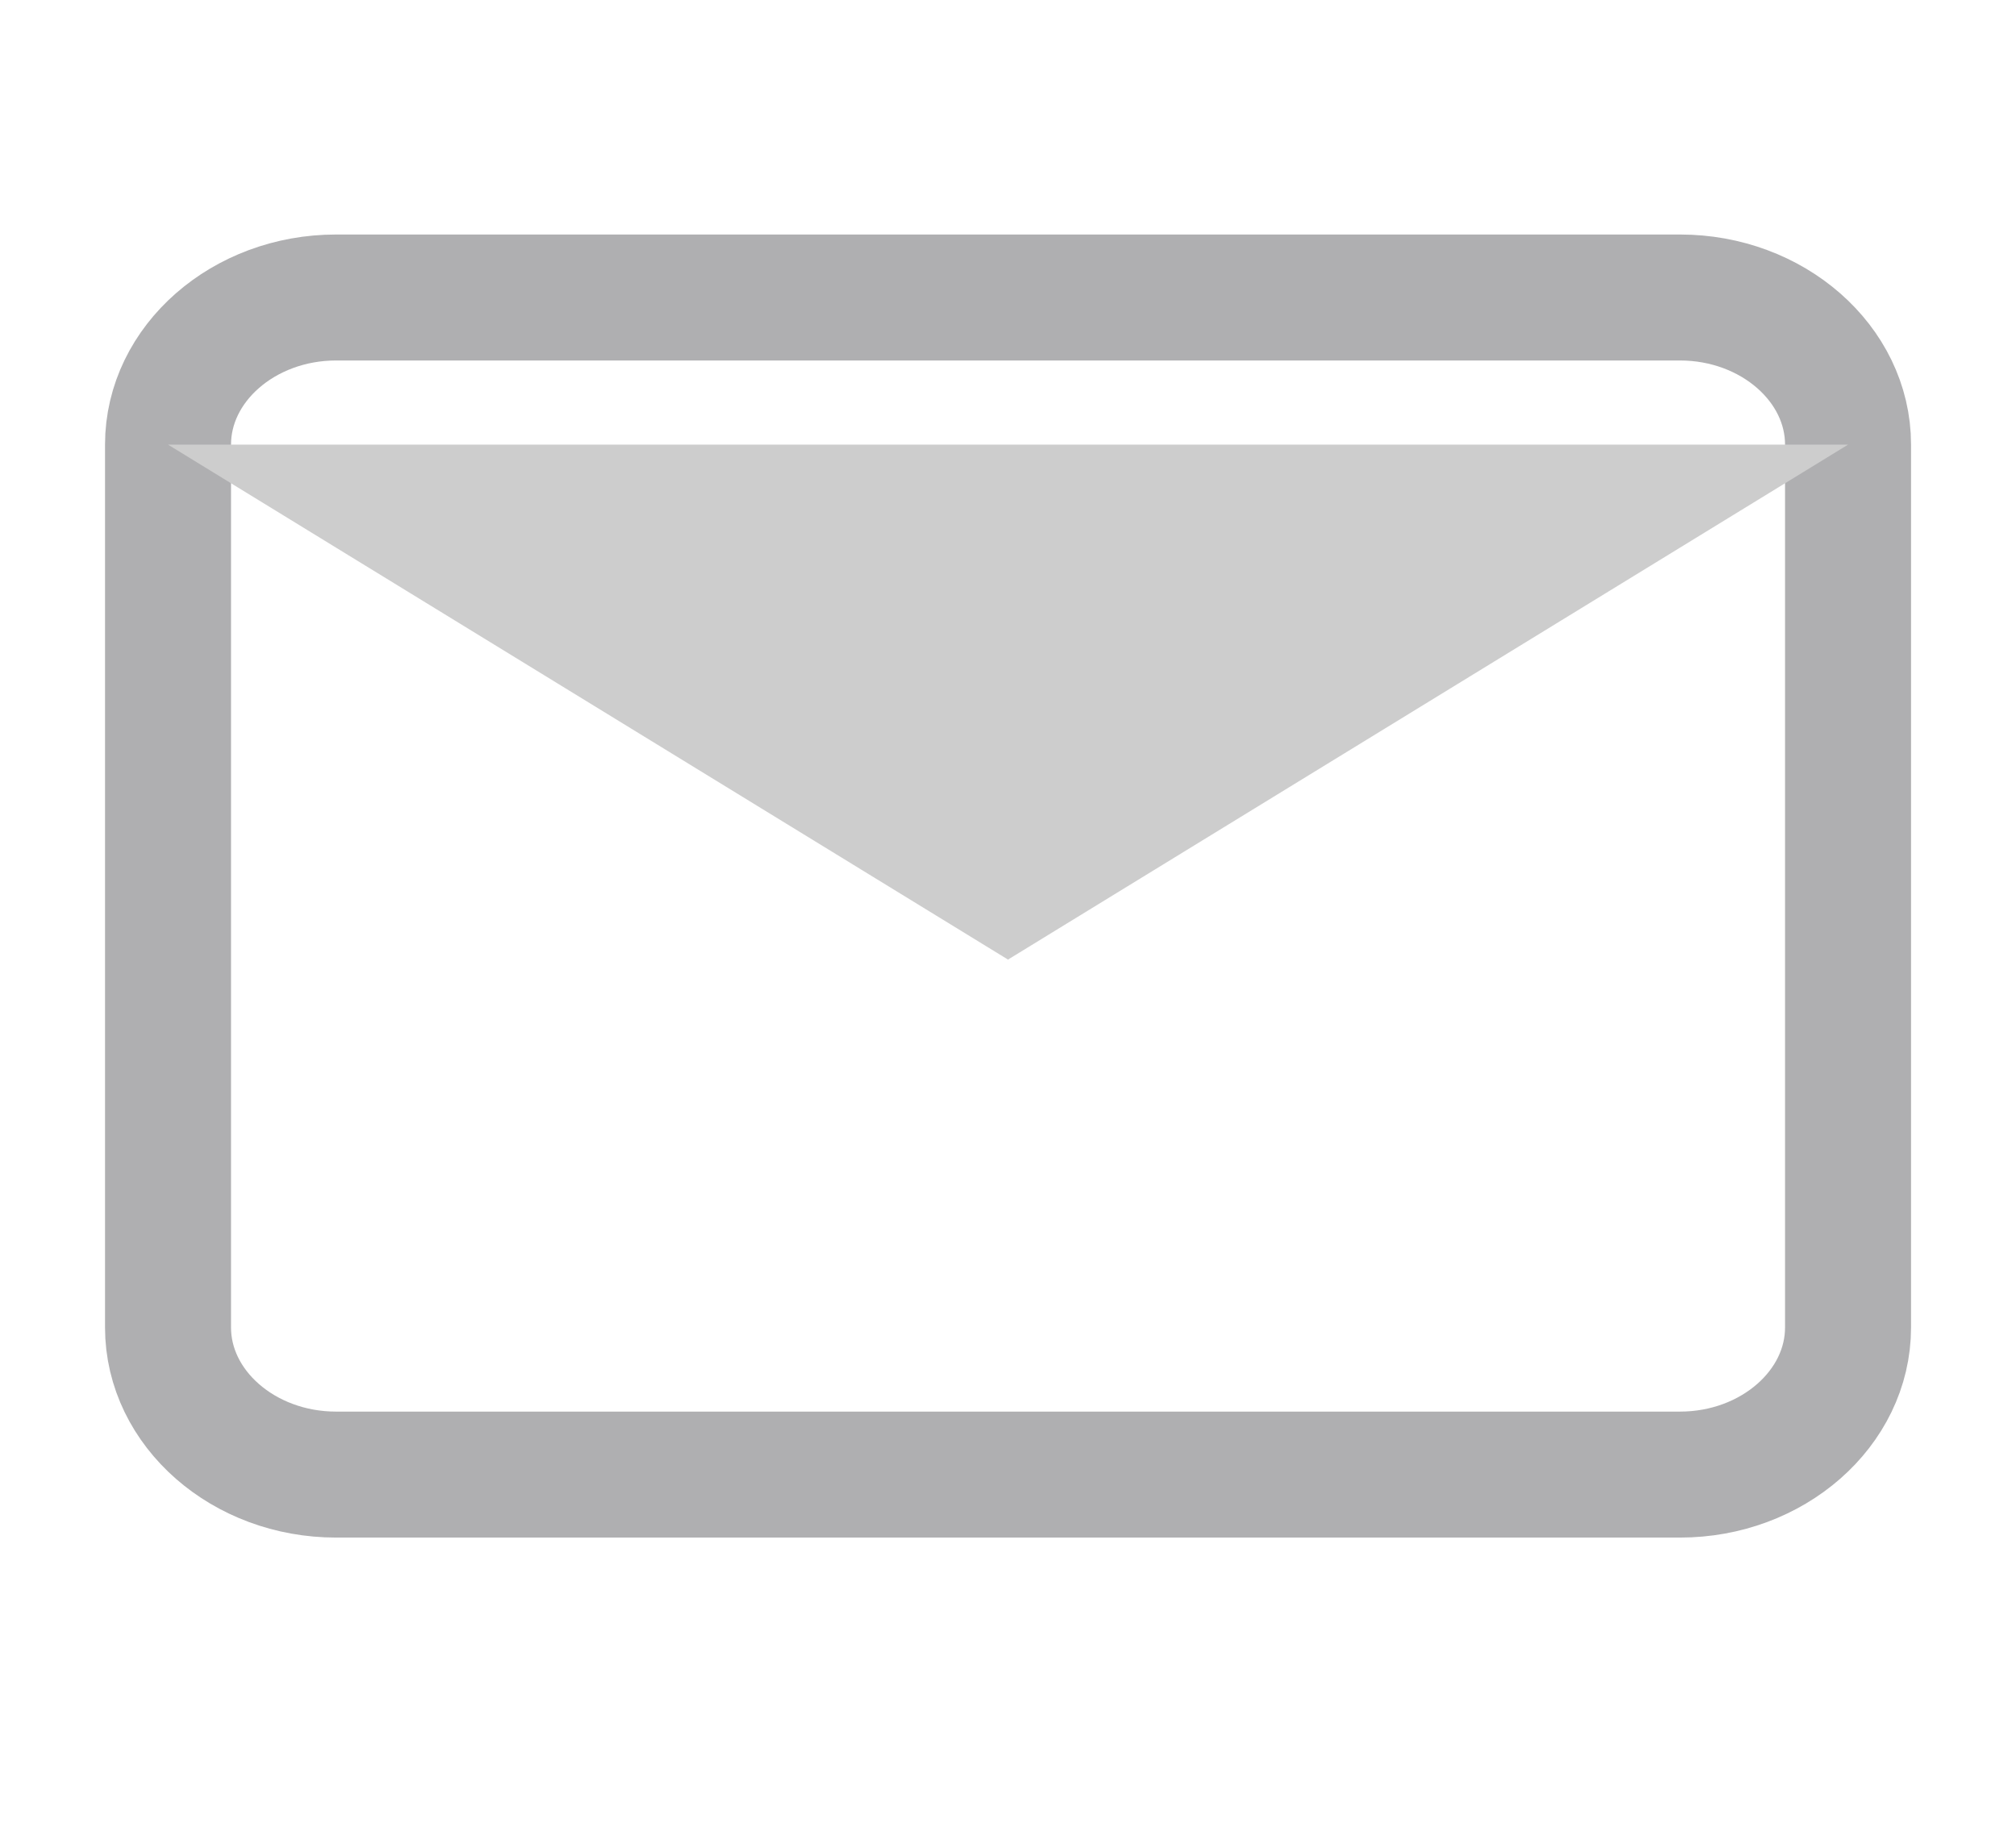 <svg width="32" height="29" viewBox="0 0 32 29" fill="none" xmlns="http://www.w3.org/2000/svg">
<path d="M5.334 4.723H26.667C28.134 4.723 29.334 5.774 29.334 7.059V21.074C29.334 22.359 28.134 23.41 26.667 23.41H5.334C3.867 23.41 2.667 22.359 2.667 21.074V7.059C2.667 5.774 3.867 4.723 5.334 4.723Z" stroke="#AFAFB1" stroke-width="2" stroke-linecap="round" stroke-linejoin="round"/>
<path d="M29.334 7.059L16 15.234L2.667 7.059" fill="#CDCDCD"/>
</svg>

